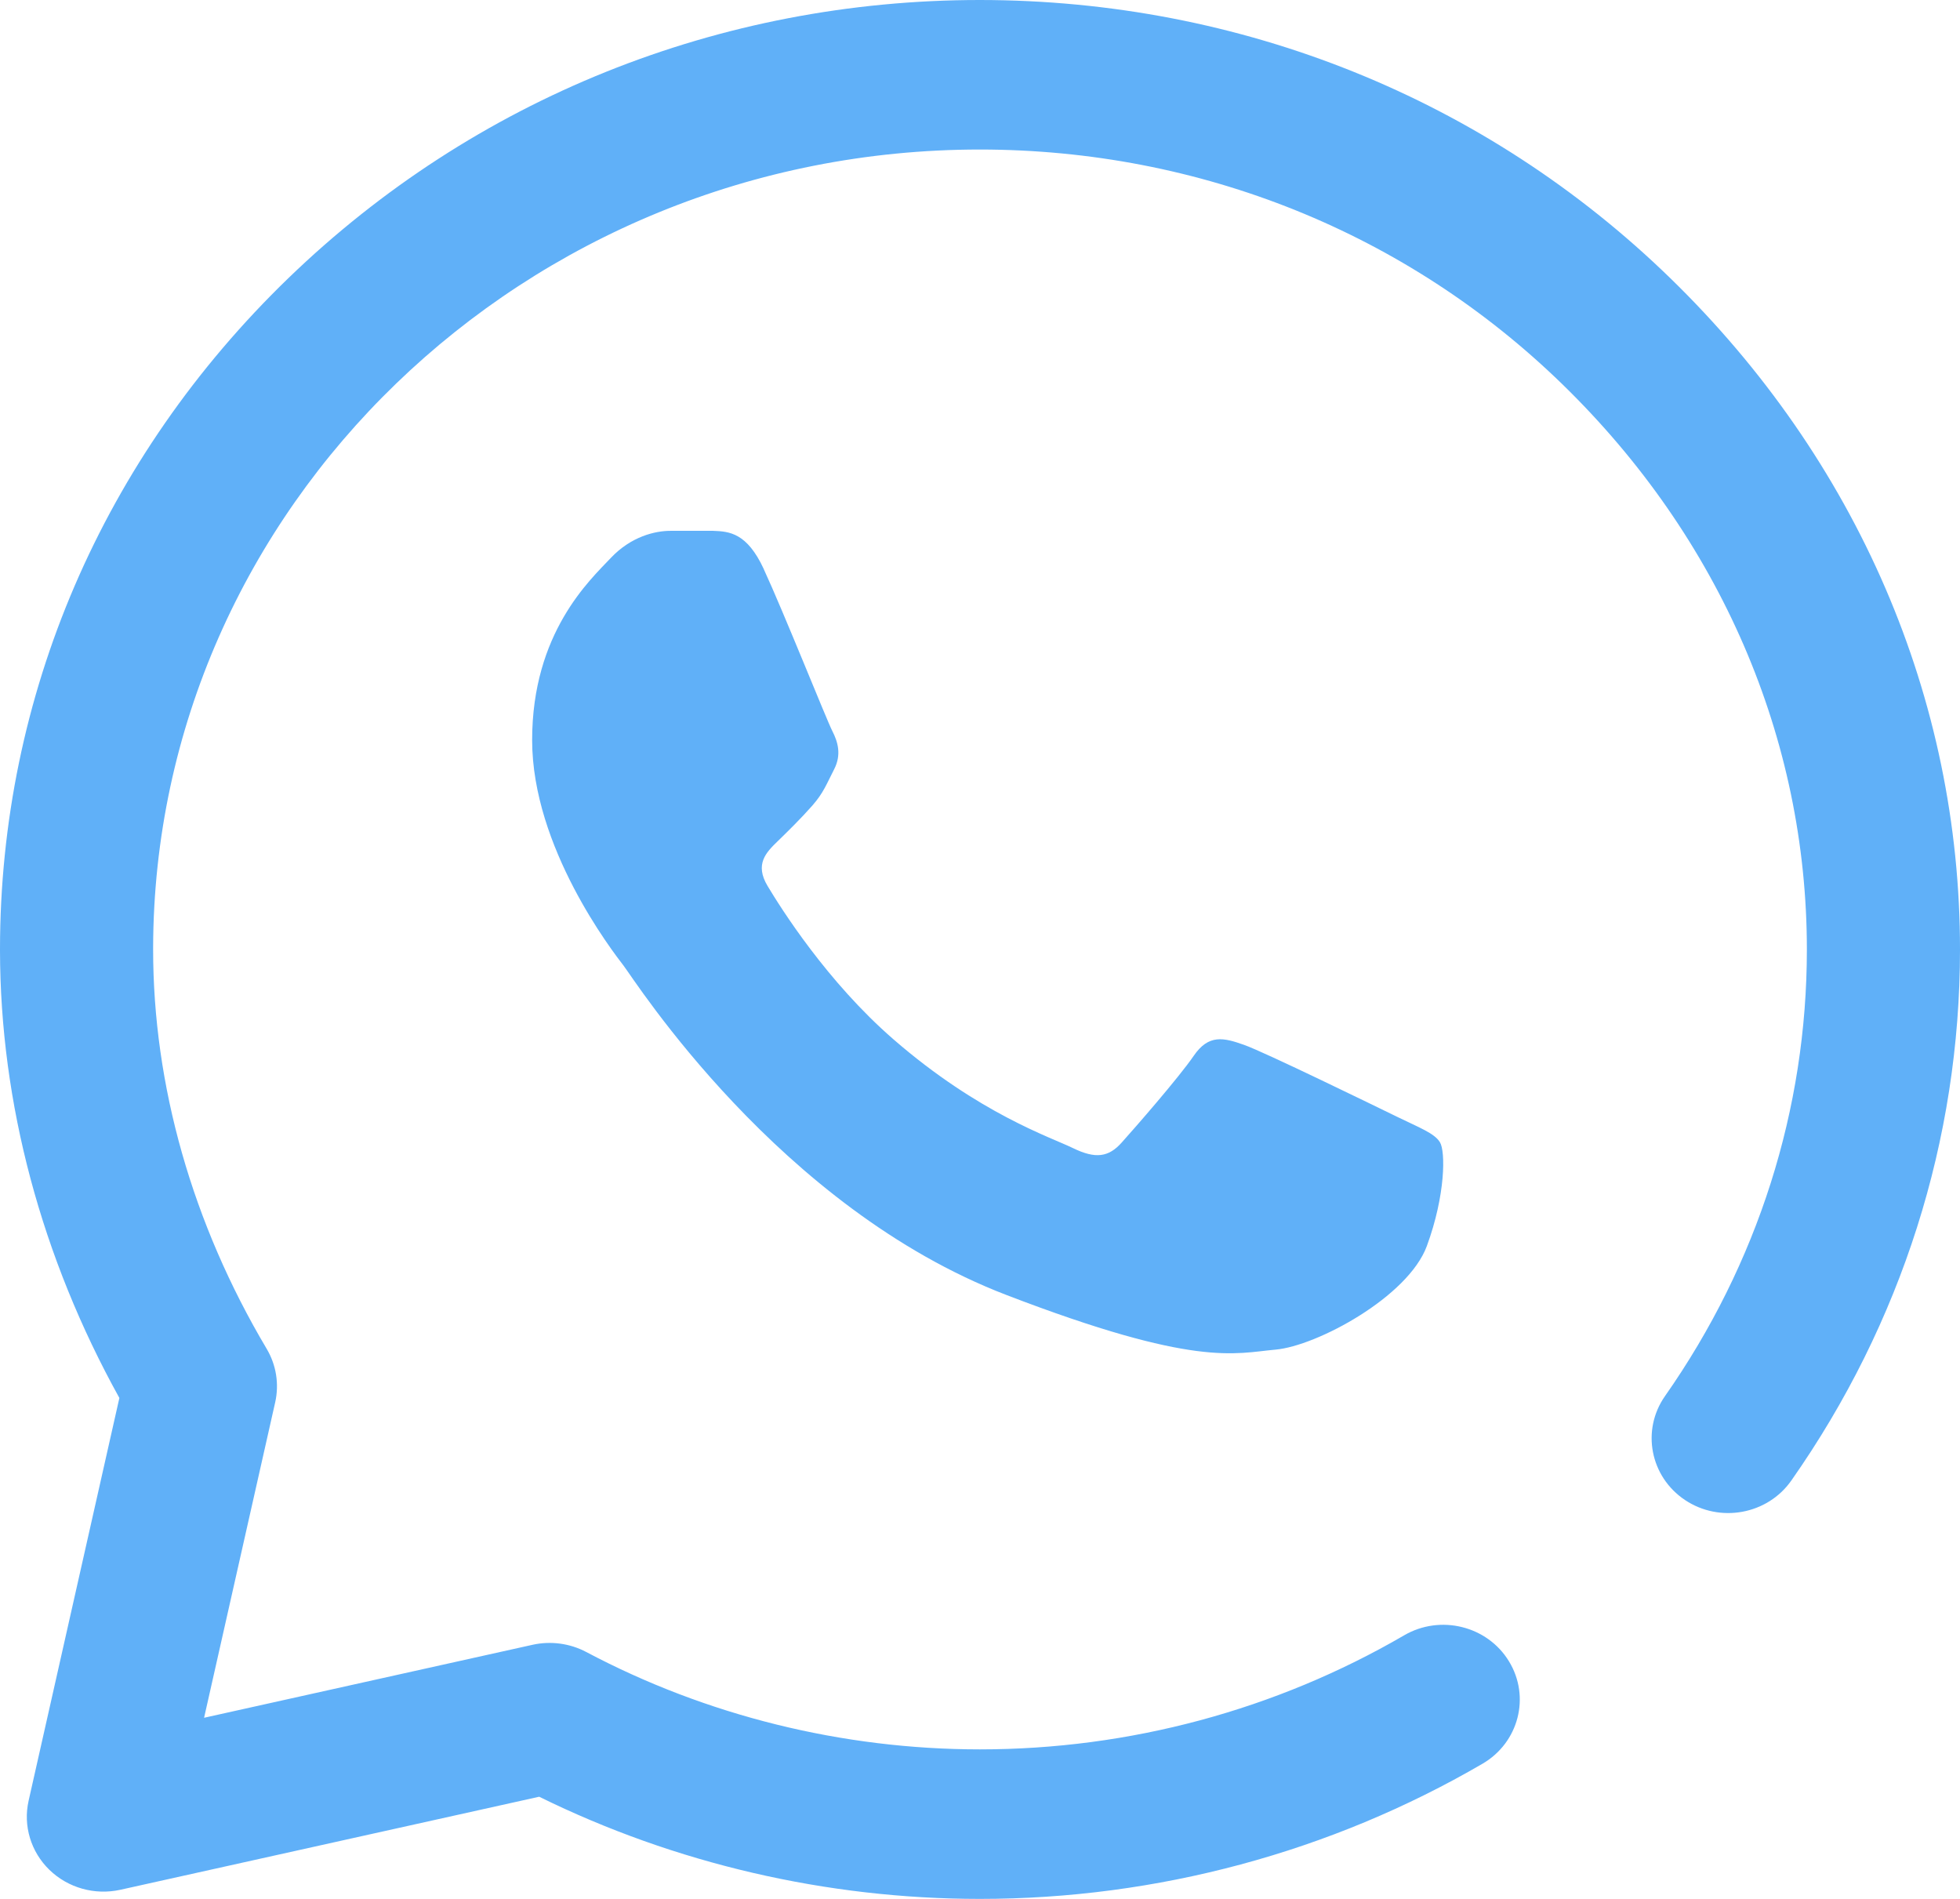 <svg width="32" height="31" viewBox="0 0 32 31" fill="none" xmlns="http://www.w3.org/2000/svg">
<path d="M16 31H15.993C13.497 30.999 11.021 30.424 8.803 29.332L1.965 30.851C1.548 30.943 1.111 30.821 0.807 30.526C0.504 30.232 0.375 29.806 0.467 29.398L1.949 22.822C0.676 20.526 0.004 18.012 0 15.519C0 15.51 0 15.502 0 15.493C0.002 11.362 1.675 7.472 4.711 4.538C7.74 1.612 11.749 0 15.999 0C20.26 0.002 24.262 1.615 27.271 4.542C30.322 7.51 32.002 11.404 32 15.506C31.999 18.606 31.047 21.602 29.247 24.169C28.857 24.726 28.08 24.868 27.51 24.488C26.94 24.107 26.794 23.347 27.184 22.791C28.698 20.63 29.499 18.111 29.5 15.505C29.501 12.057 28.083 8.778 25.507 6.272C22.97 3.803 19.593 2.443 15.999 2.441C8.567 2.441 2.516 8.284 2.5 15.472C2.5 15.479 2.5 15.487 2.5 15.495C2.499 17.719 3.14 19.975 4.353 22.018C4.51 22.282 4.56 22.594 4.493 22.893L3.332 28.043L8.697 26.851C8.993 26.786 9.304 26.828 9.571 26.969C11.531 28.008 13.752 28.558 15.994 28.559H15.999C18.437 28.559 20.831 27.915 22.923 26.698C23.515 26.352 24.283 26.542 24.636 27.121C24.99 27.7 24.796 28.449 24.203 28.794C21.725 30.237 18.888 31 15.999 31H16ZM12.47 9.29C12.195 8.697 11.907 8.676 11.646 8.666H10.945C10.7 8.666 10.304 8.755 9.969 9.112C9.633 9.468 8.688 10.33 8.688 12.082C8.688 13.835 9.999 15.528 10.182 15.766C10.365 16.004 12.714 19.715 16.434 21.142C19.525 22.329 20.154 22.093 20.825 22.033C21.497 21.974 22.991 21.172 23.296 20.34C23.601 19.509 23.601 18.796 23.509 18.647C23.418 18.499 23.174 18.41 22.808 18.231C22.442 18.053 20.648 17.177 20.312 17.058C19.977 16.939 19.733 16.88 19.489 17.237C19.245 17.593 18.526 18.416 18.312 18.654C18.099 18.892 17.886 18.922 17.52 18.744C17.154 18.565 15.987 18.182 14.589 16.969C13.501 16.025 12.746 14.821 12.532 14.464C12.318 14.108 12.509 13.915 12.693 13.737C12.857 13.578 13.079 13.36 13.262 13.152C13.445 12.944 13.497 12.795 13.619 12.558C13.741 12.32 13.68 12.112 13.589 11.934C13.497 11.756 12.795 9.994 12.469 9.29" fill="#60B0F8"/>
</svg>
